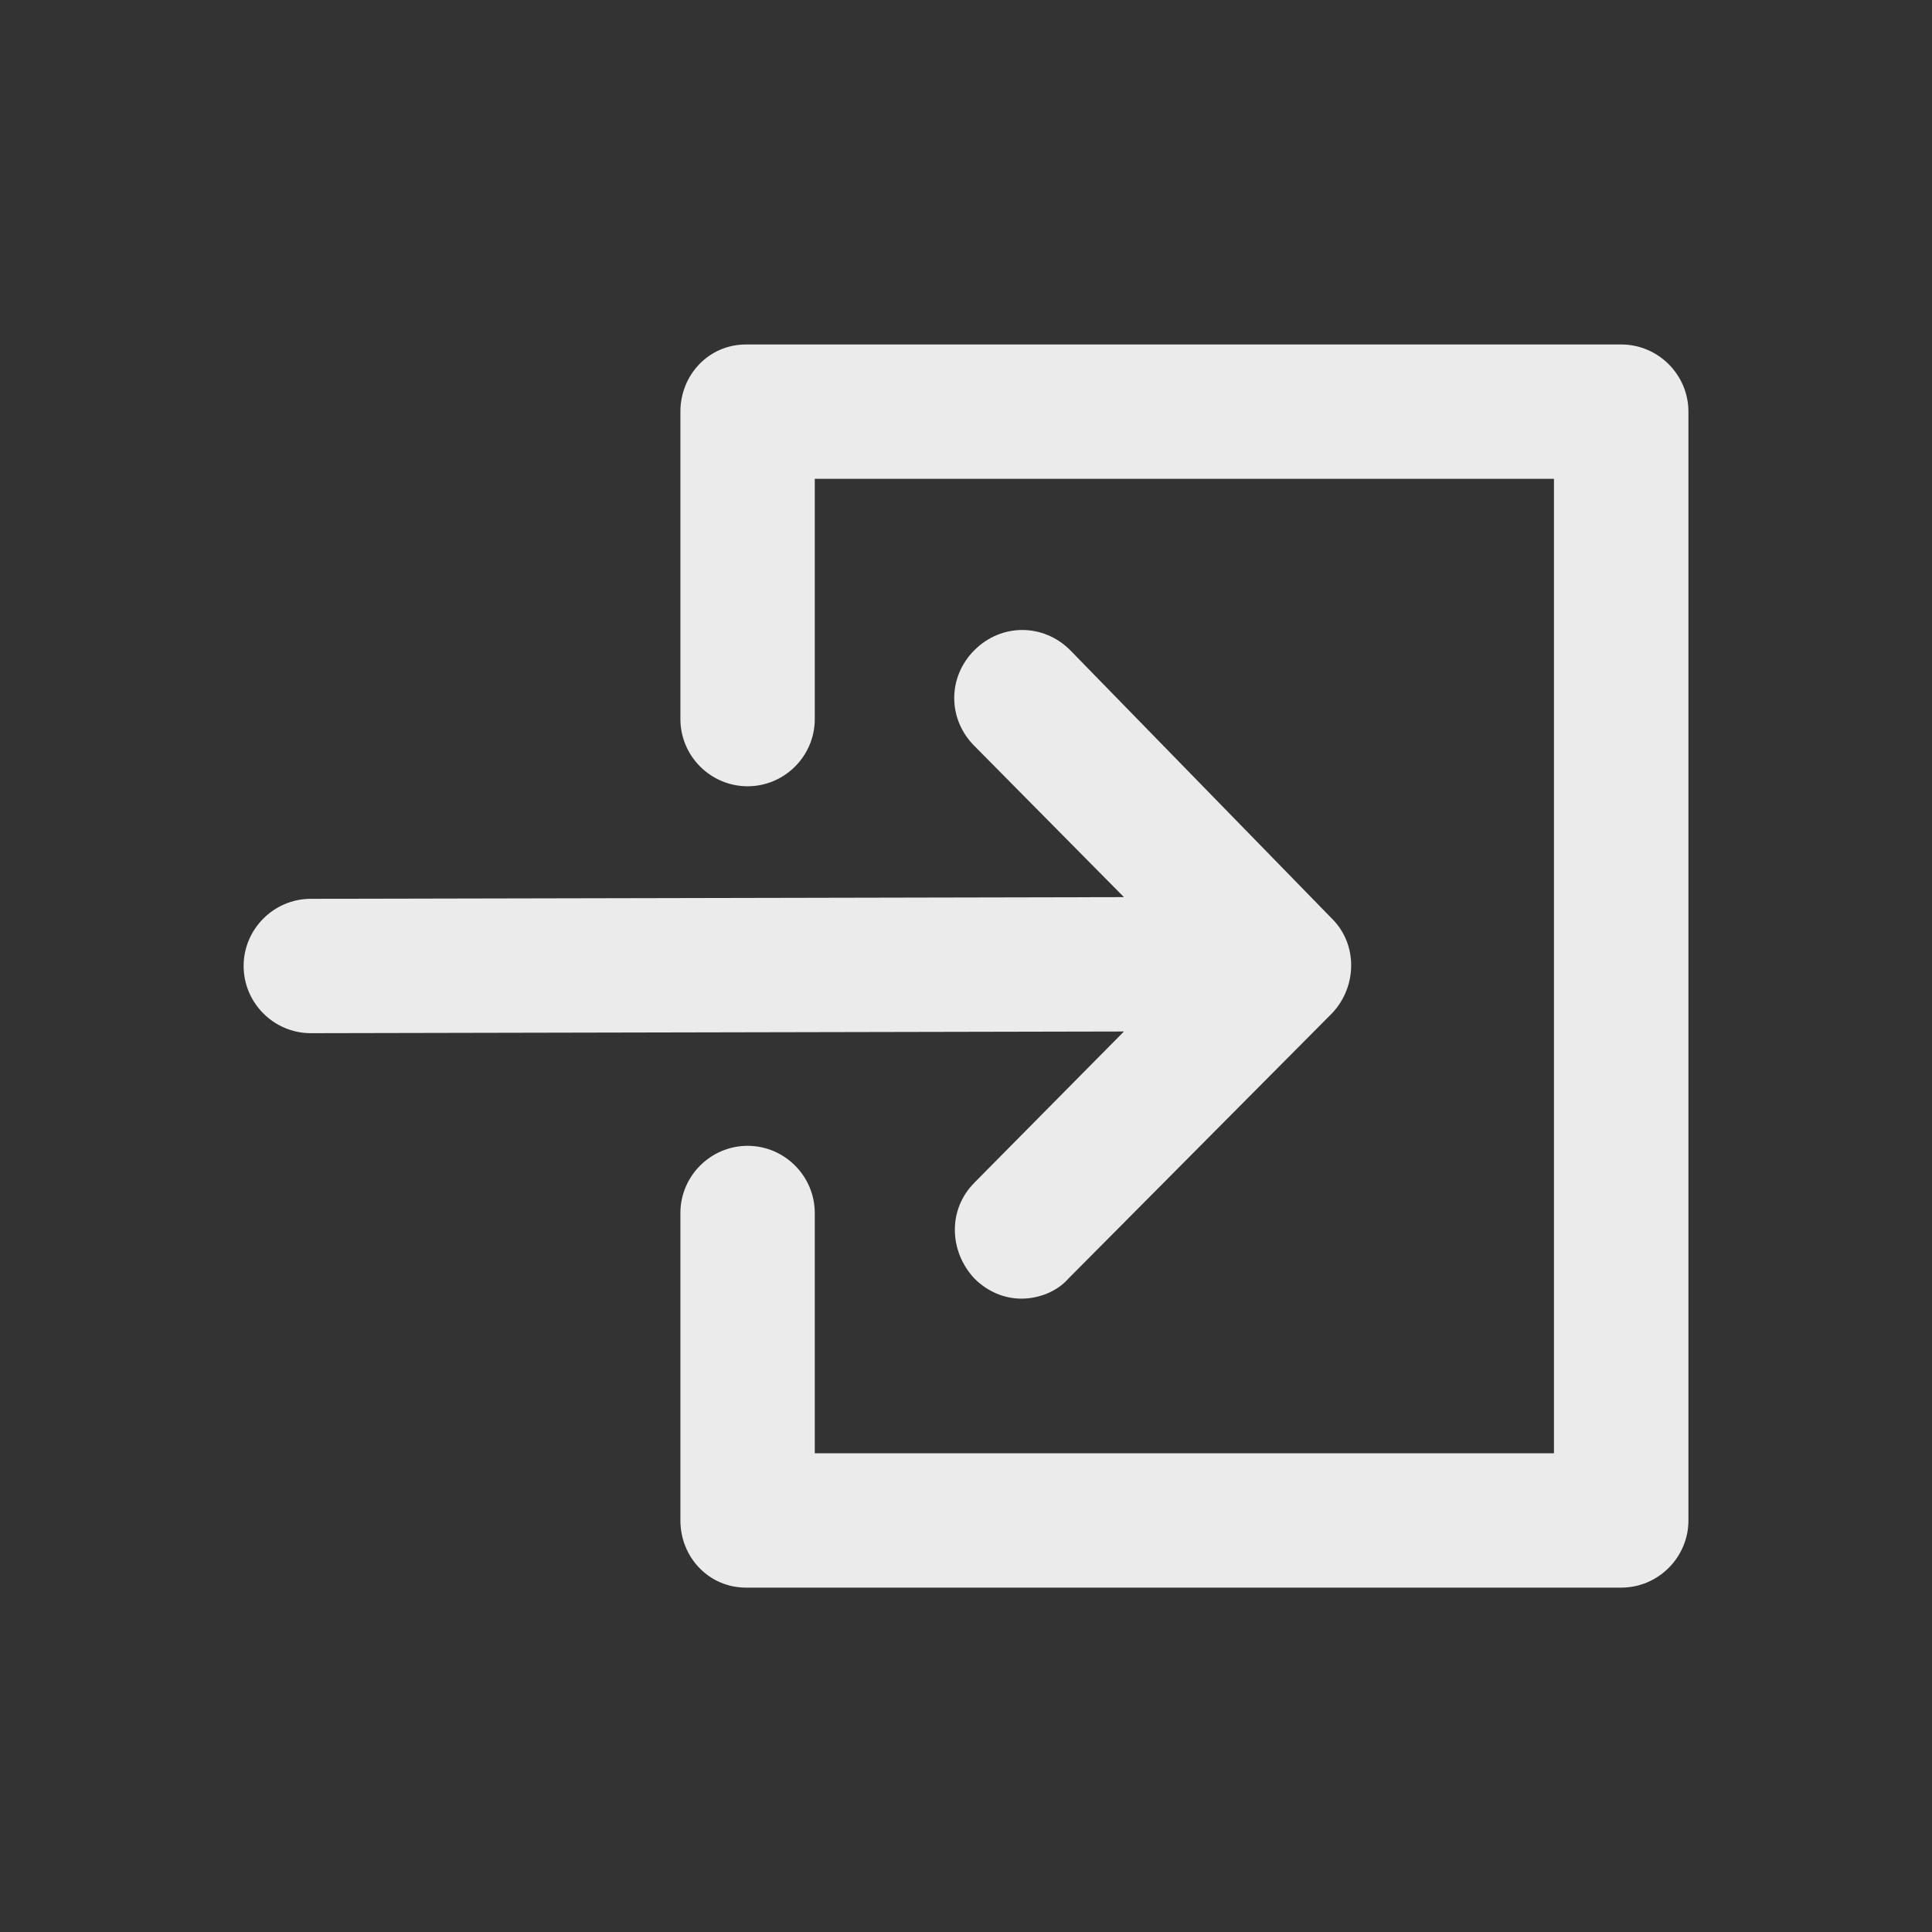 <!-- Generated by IcoMoon.io -->
<svg version="1.1" xmlns="http://www.w3.org/2000/svg" width="40" height="40" viewBox="0 0 40 40">
<rect x="0" y="0" width="40" height="40" fill="#333333" stroke="none"/>
<title>di-enter</title>
<path fill="#ebebeb" d="M34.957 8.522v22.957c0 0.765-0.626 1.391-1.391 1.391h-18.122c-0.765 0-1.357-0.626-1.357-1.391v-6.365c0-0.765 0.626-1.391 1.391-1.391s1.391 0.626 1.391 1.391v4.974h15.304v-20.174h-15.304v4.974c0 0.765-0.626 1.391-1.391 1.391s-1.391-0.626-1.391-1.391v-6.365c0-0.765 0.591-1.391 1.357-1.391h18.122c0.765 0 1.391 0.626 1.391 1.391zM20.174 24.487c-0.557 0.557-0.522 1.426 0 1.983 0.278 0.278 0.626 0.417 0.974 0.417s0.73-0.139 0.974-0.417l5.461-5.496c0.522-0.557 0.522-1.426 0-1.948l-5.426-5.565c-0.557-0.557-1.426-0.557-1.983 0s-0.557 1.426 0 1.983l3.096 3.13-16.835 0.035c-0.765 0-1.391 0.626-1.391 1.391s0.626 1.391 1.391 1.391c0 0 0 0 0 0l16.835-0.035-3.096 3.13z"></path>
</svg>
